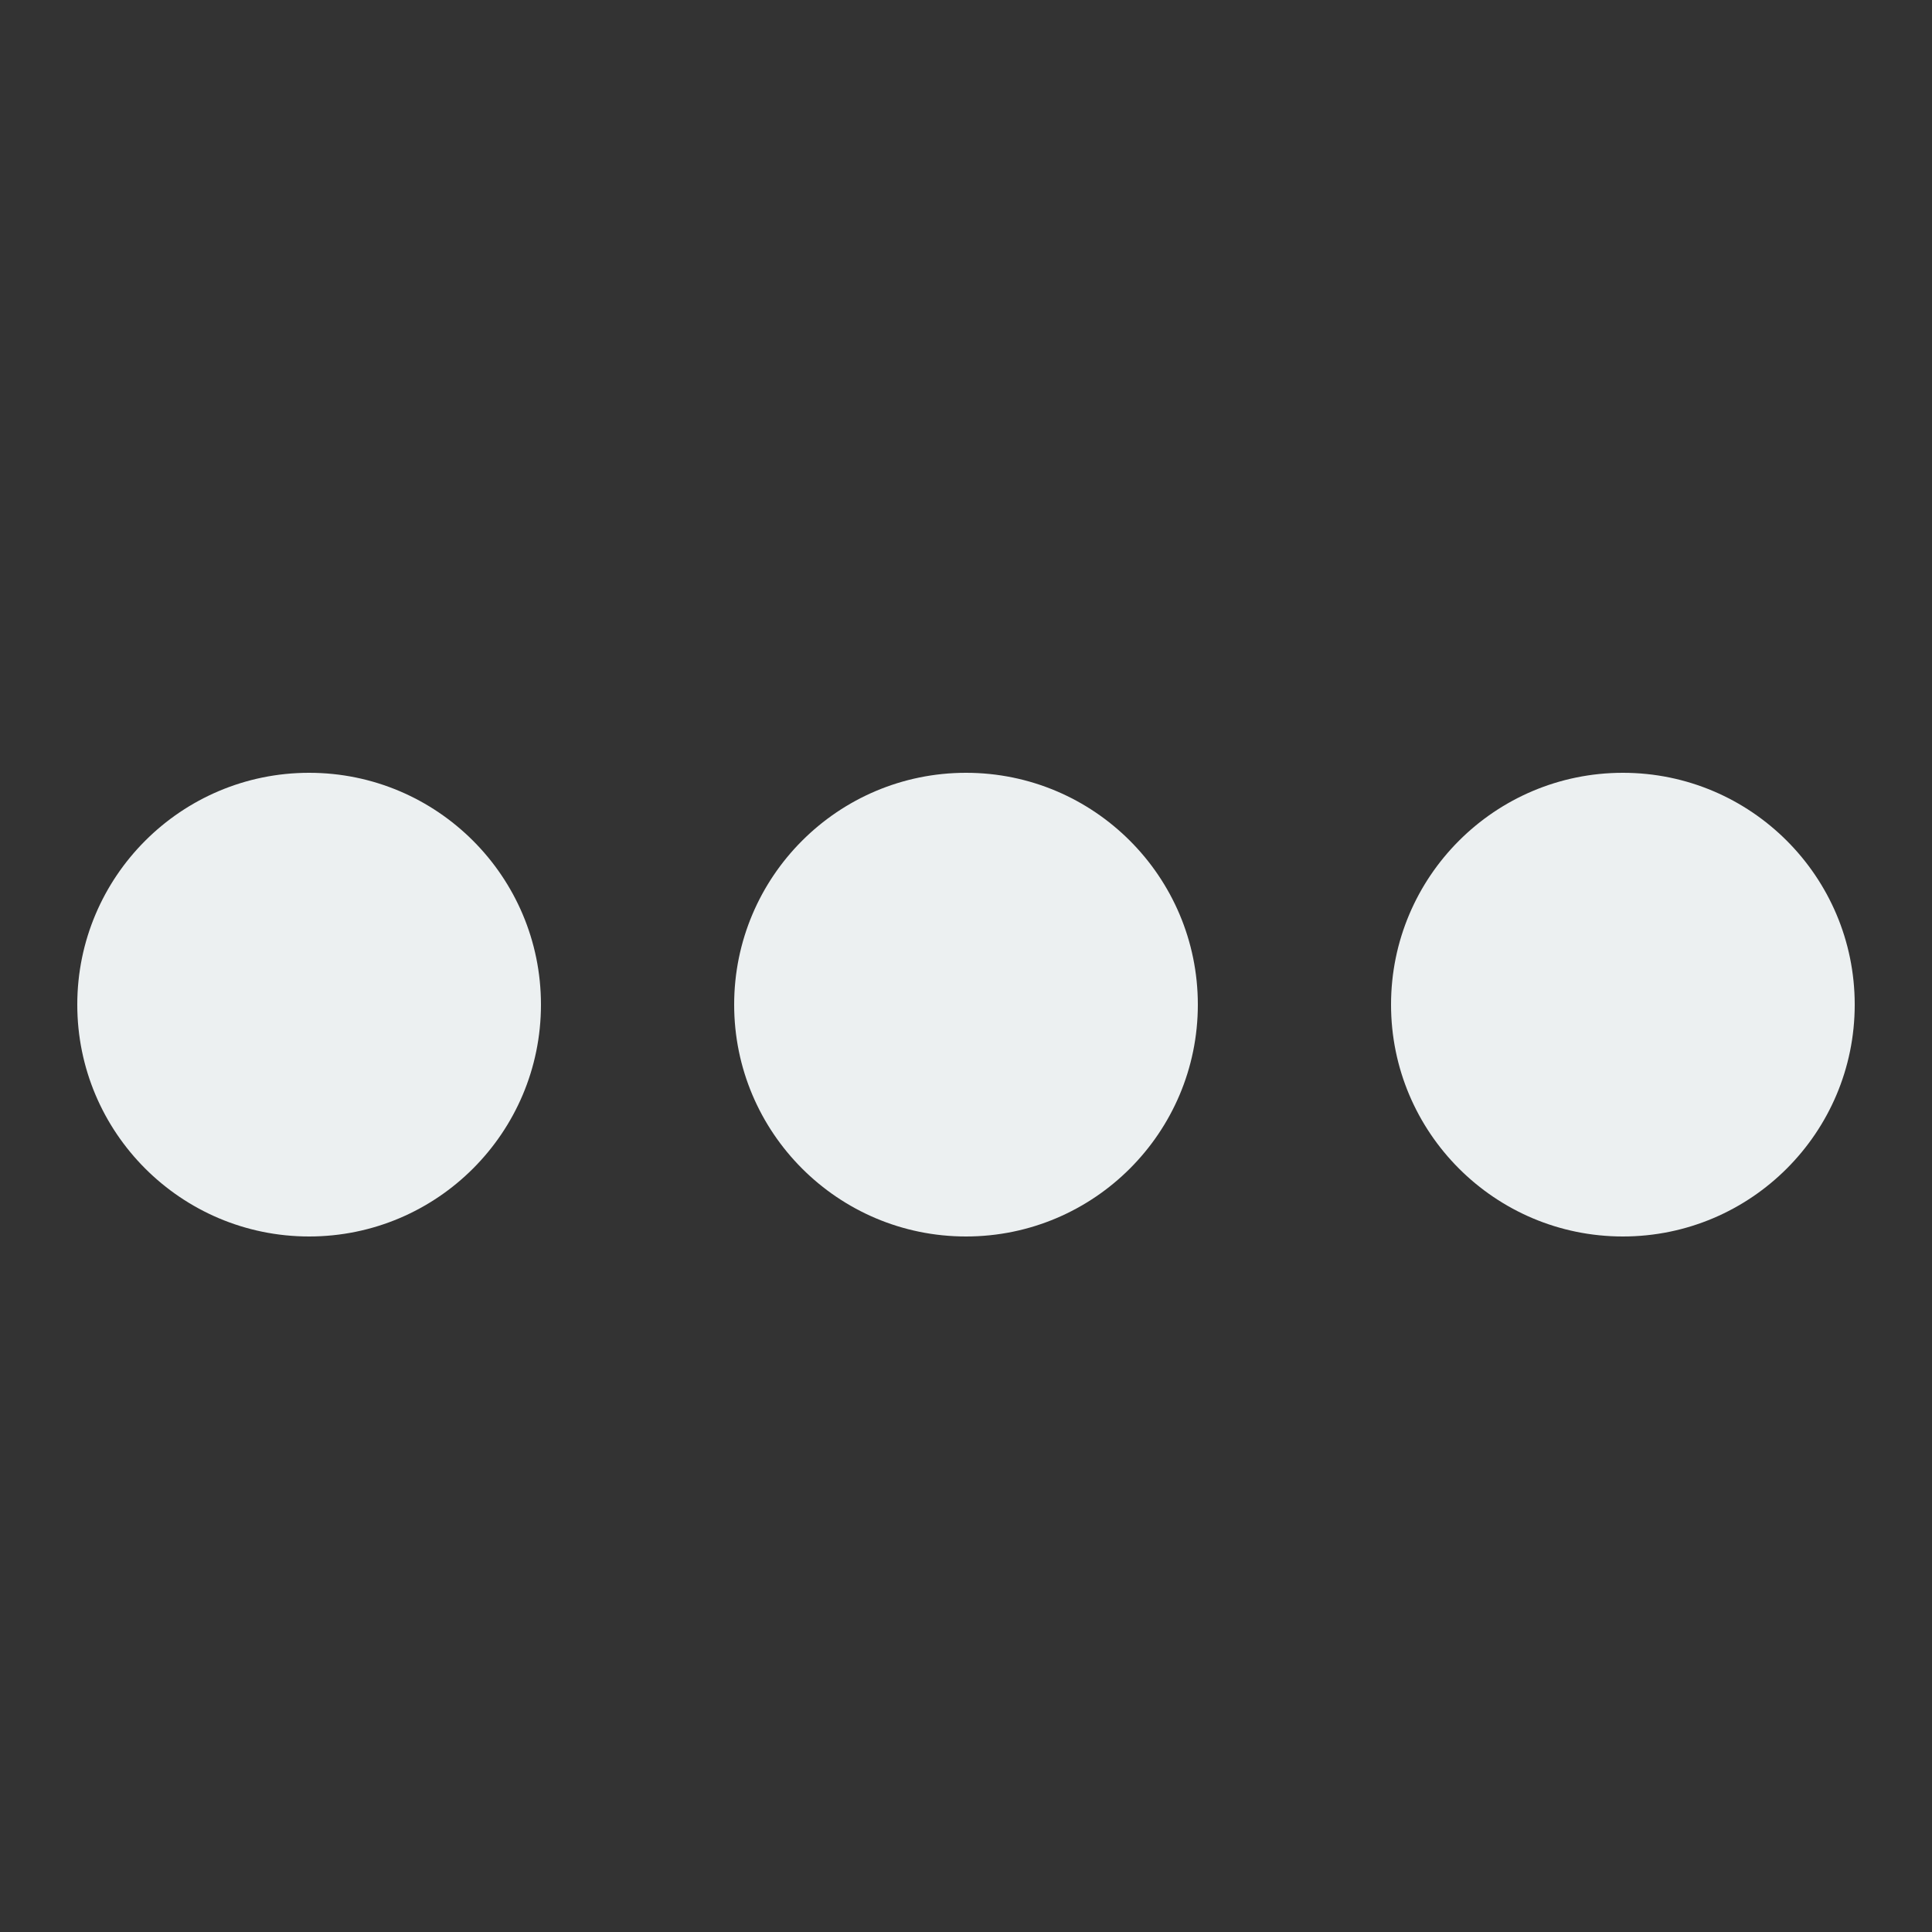 <?xml version="1.0" encoding="UTF-8"?>
<svg xmlns="http://www.w3.org/2000/svg" xmlns:xlink="http://www.w3.org/1999/xlink" width="50pt" height="50pt" viewBox="0 0 50 50" version="1.1">
<rect x="0" y="0" width="50" height="50" fill="#333333" stroke="none"/>
<g id="surface1897972">
<path style=" stroke:none;fill-rule:nonzero;fill:rgb(92.549%,94.118%,94.51%);fill-opacity:1;" d="M 8 20 C 4.688 20 2 22.688 2 26 C 2 29.312 4.688 32 8 32 C 11.312 32 14 29.312 14 26 C 14 22.688 11.312 20 8 20 Z M 25 20 C 21.688 20 19 22.688 19 26 C 19 29.312 21.688 32 25 32 C 28.312 32 31 29.312 31 26 C 31 22.688 28.312 20 25 20 Z M 42 20 C 38.688 20 36 22.688 36 26 C 36 29.312 38.688 32 42 32 C 45.312 32 48 29.312 48 26 C 48 22.688 45.312 20 42 20 Z M 42 20 "/>
</g>
</svg>
